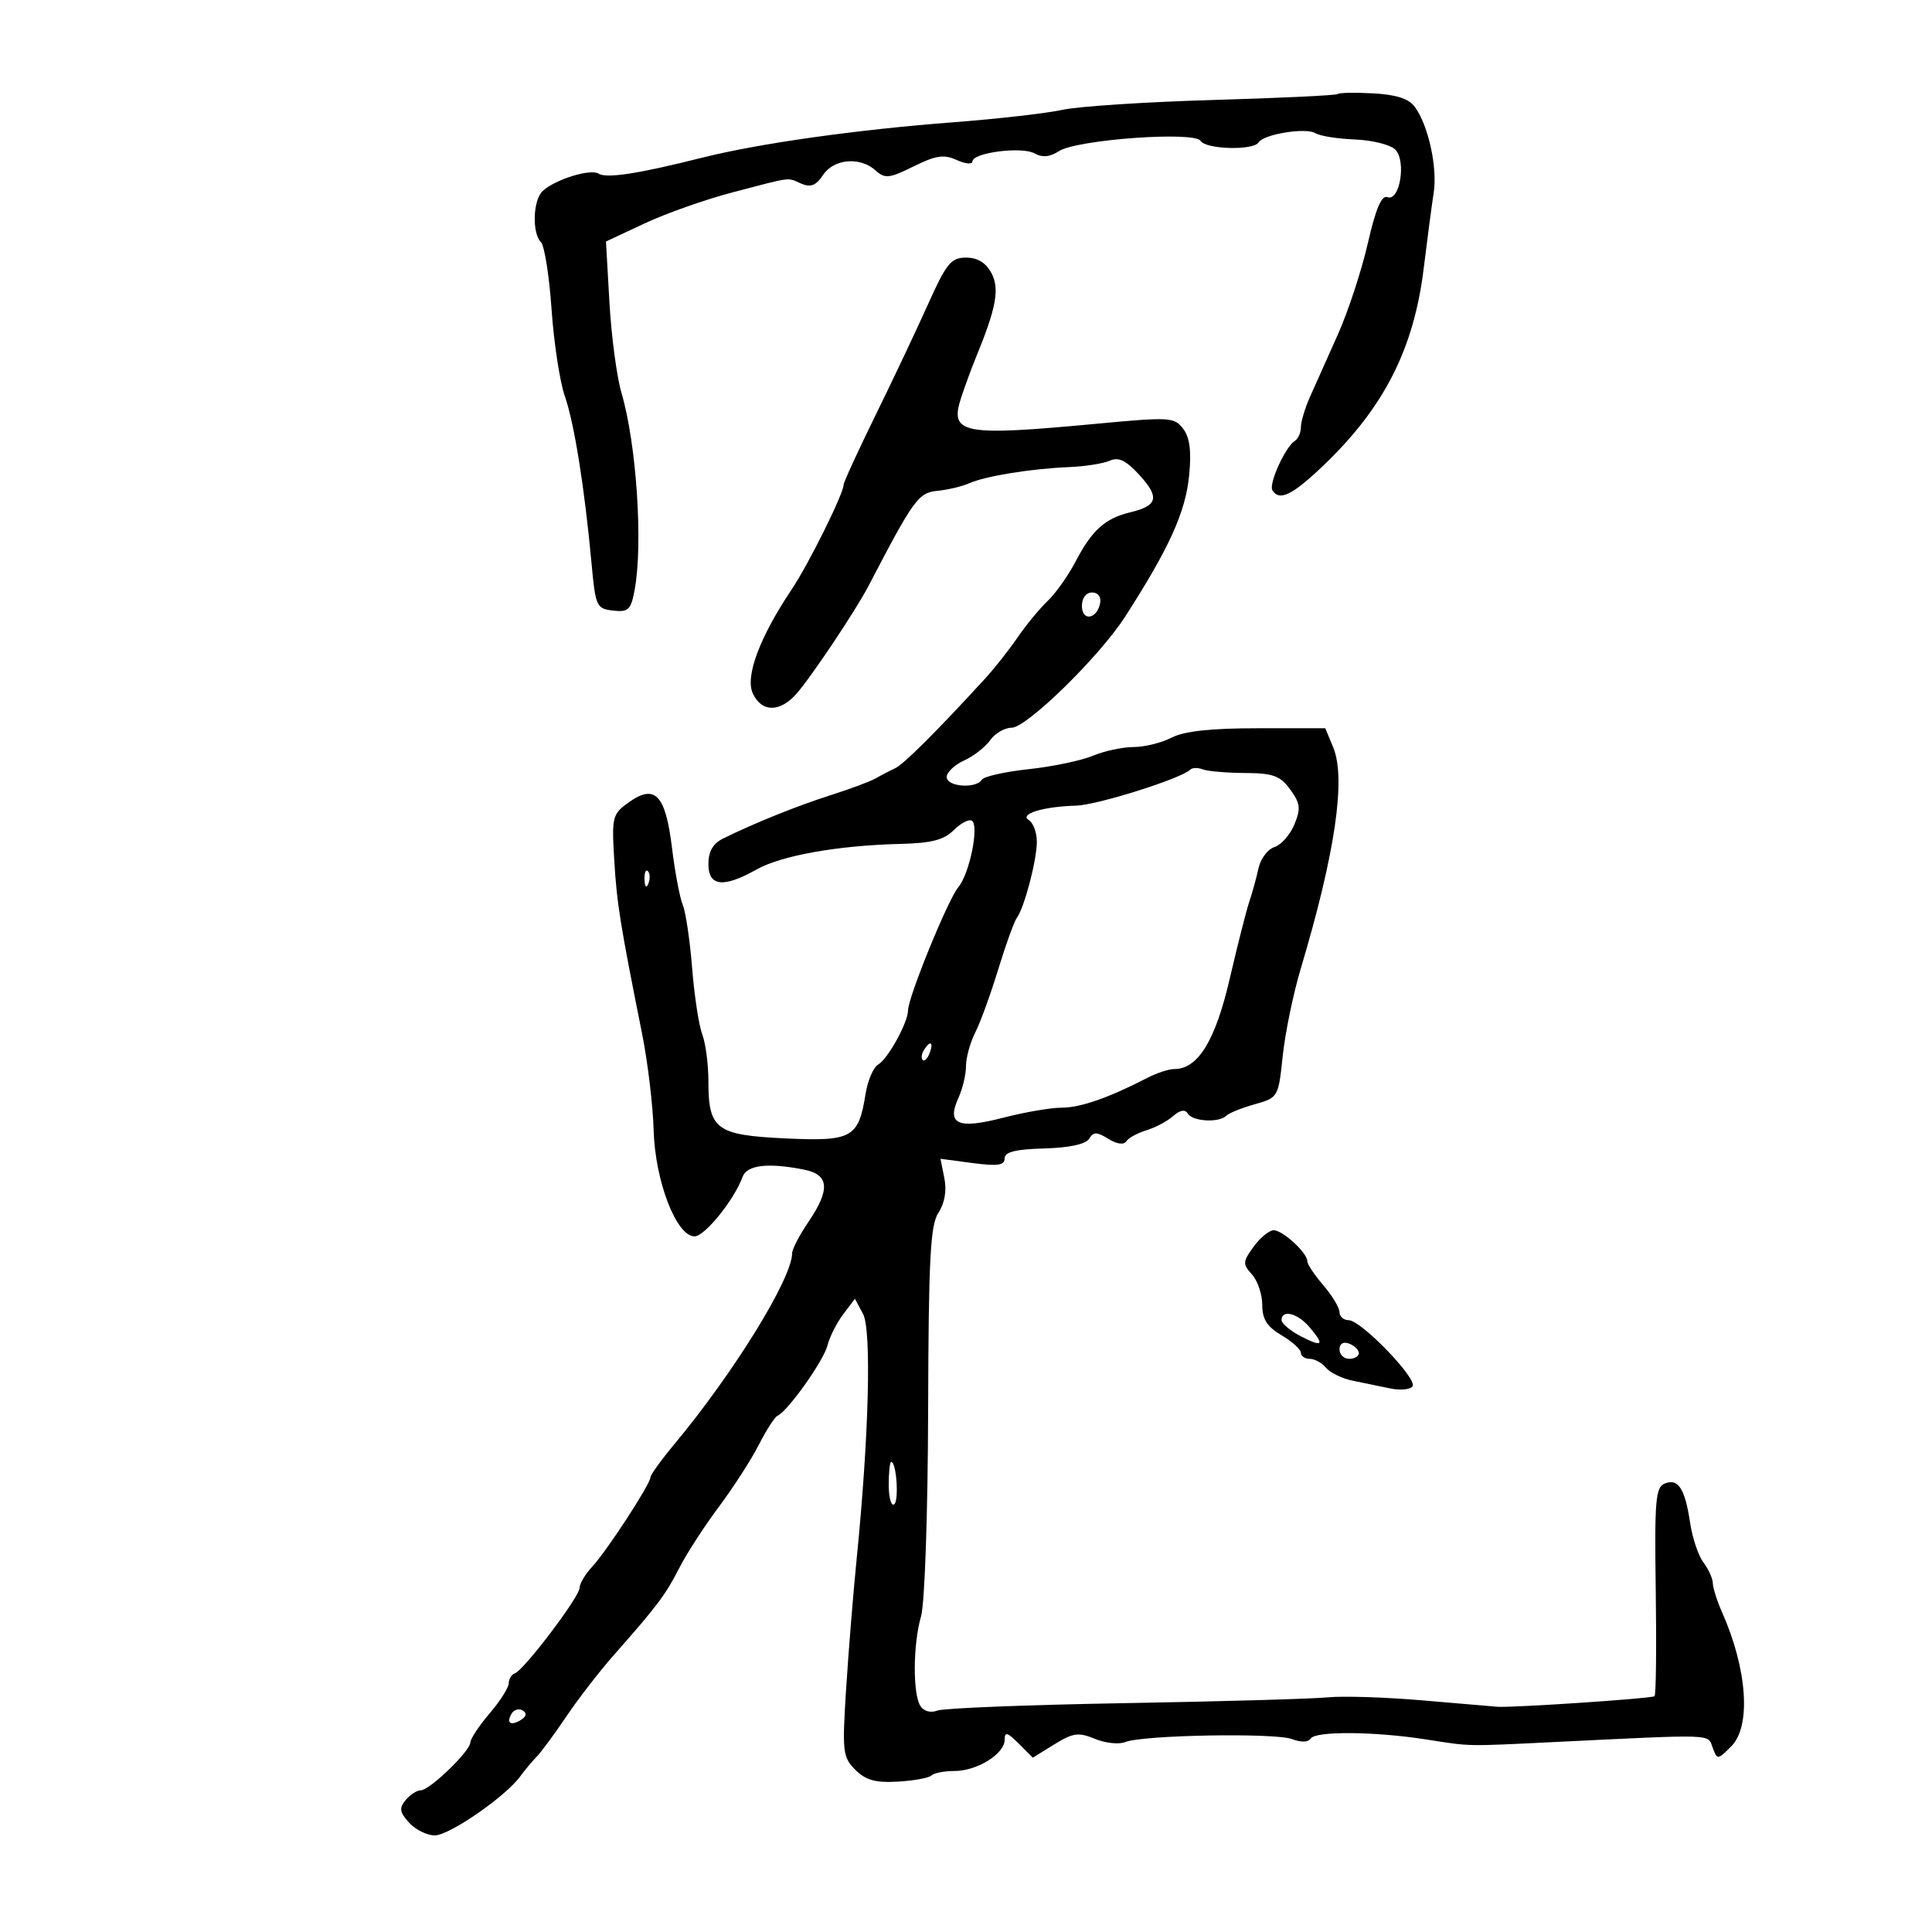 <svg xmlns="http://www.w3.org/2000/svg" width="300" height="300" viewBox="0 0 300 300" version="1.1">
	<path d="M 207.735 14.598 C 207.527 14.806, 198.839 15.222, 188.429 15.523 C 178.018 15.823, 167.475 16.511, 165 17.052 C 162.525 17.593, 154.875 18.465, 148 18.990 C 132.955 20.139, 117.830 22.273, 109 24.493 C 99.053 26.994, 94.197 27.740, 92.938 26.961 C 91.647 26.164, 86.156 27.881, 84.250 29.679 C 82.756 31.087, 82.593 36.193, 83.996 37.596 C 84.545 38.145, 85.287 42.847, 85.647 48.046 C 86.007 53.246, 86.932 59.300, 87.701 61.500 C 89.171 65.700, 90.773 75.726, 91.856 87.500 C 92.470 94.169, 92.627 94.515, 95.193 94.811 C 97.561 95.084, 97.965 94.703, 98.538 91.651 C 99.877 84.514, 98.844 68.971, 96.501 61 C 95.773 58.525, 94.934 52.225, 94.636 47 L 94.094 37.500 100.106 34.685 C 103.413 33.137, 109.554 30.970, 113.752 29.871 C 123.194 27.398, 122.149 27.530, 124.428 28.516 C 125.876 29.143, 126.715 28.809, 127.800 27.175 C 129.479 24.646, 133.563 24.295, 135.971 26.474 C 137.413 27.779, 138.087 27.706, 141.859 25.840 C 145.326 24.124, 146.572 23.939, 148.559 24.845 C 149.902 25.457, 151 25.556, 151 25.066 C 151 23.705, 158.664 22.712, 160.640 23.818 C 161.849 24.495, 163.015 24.386, 164.442 23.464 C 167.216 21.670, 185.479 20.348, 186.422 21.873 C 187.243 23.203, 194.635 23.400, 195.430 22.113 C 196.223 20.830, 202.816 19.764, 204.267 20.685 C 204.945 21.115, 207.700 21.553, 210.389 21.658 C 213.078 21.763, 215.897 22.468, 216.654 23.225 C 218.410 24.982, 217.360 31.352, 215.435 30.614 C 214.528 30.266, 213.619 32.412, 212.386 37.809 C 211.420 42.039, 209.319 48.425, 207.717 52 C 206.115 55.575, 204.174 59.918, 203.402 61.651 C 202.631 63.384, 202 65.495, 202 66.342 C 202 67.189, 201.578 68.142, 201.063 68.461 C 199.601 69.365, 196.970 75.142, 197.575 76.121 C 198.661 77.879, 200.662 76.905, 205.531 72.249 C 214.912 63.278, 219.539 54.183, 221.067 41.709 C 221.619 37.194, 222.320 31.895, 222.624 29.932 C 223.230 26.012, 221.795 19.470, 219.701 16.606 C 218.764 15.324, 216.822 14.691, 213.237 14.497 C 210.418 14.345, 207.943 14.391, 207.735 14.598 M 144.101 47.250 C 142.311 51.237, 138.631 59.016, 135.923 64.536 C 133.216 70.057, 131 74.882, 131 75.259 C 131 76.634, 125.560 87.604, 122.947 91.500 C 117.986 98.897, 115.688 105.019, 116.886 107.649 C 118.238 110.617, 121.065 110.659, 123.654 107.750 C 125.912 105.213, 132.875 94.799, 134.854 91 C 141.884 77.503, 142.609 76.502, 145.562 76.215 C 147.178 76.058, 149.400 75.530, 150.500 75.041 C 153.017 73.924, 160.135 72.770, 166 72.530 C 168.475 72.428, 171.323 71.981, 172.328 71.536 C 173.699 70.928, 174.853 71.489, 176.942 73.775 C 180.102 77.235, 179.777 78.532, 175.490 79.555 C 171.609 80.481, 169.546 82.339, 167.021 87.184 C 165.891 89.353, 163.937 92.111, 162.679 93.314 C 161.421 94.516, 159.312 97.075, 157.992 99 C 156.672 100.925, 154.446 103.752, 153.046 105.282 C 145.539 113.486, 140.335 118.677, 139 119.294 C 138.175 119.675, 136.825 120.377, 136 120.853 C 135.175 121.330, 132.025 122.507, 129 123.470 C 123.748 125.141, 117.096 127.824, 112.250 130.224 C 110.709 130.987, 110 132.230, 110 134.169 C 110 137.649, 112.315 137.912, 117.464 135.020 C 121.352 132.836, 130.110 131.278, 139.804 131.043 C 144.619 130.927, 146.577 130.423, 148.091 128.909 C 149.181 127.819, 150.448 127.159, 150.906 127.442 C 152.087 128.172, 150.545 135.720, 148.795 137.779 C 147.221 139.631, 141 154.878, 141 156.885 C 141 158.758, 137.891 164.405, 136.369 165.297 C 135.621 165.736, 134.741 167.767, 134.414 169.810 C 133.311 176.708, 132.325 177.257, 121.926 176.769 C 111.193 176.264, 110 175.375, 110 167.874 C 110 165.265, 109.571 162.002, 109.047 160.624 C 108.523 159.245, 107.814 154.603, 107.472 150.309 C 107.131 146.014, 106.475 141.600, 106.016 140.500 C 105.556 139.400, 104.802 135.394, 104.340 131.598 C 103.341 123.390, 101.700 121.680, 97.623 124.595 C 95.091 126.406, 94.980 126.844, 95.376 133.500 C 95.779 140.277, 96.291 143.474, 99.700 160.500 C 100.580 164.900, 101.389 171.650, 101.497 175.500 C 101.719 183.413, 105.041 192.015, 107.860 191.979 C 109.452 191.958, 114.021 186.293, 115.304 182.750 C 115.976 180.892, 119.273 180.505, 124.875 181.625 C 128.774 182.405, 128.950 184.708, 125.500 189.785 C 124.125 191.809, 123 193.979, 123 194.608 C 123 198.489, 113.958 213.153, 104.750 224.205 C 102.688 226.681, 101 229.019, 101 229.401 C 101 230.438, 94.203 240.865, 91.954 243.279 C 90.879 244.433, 90 245.913, 90 246.568 C 90 247.944, 81.369 259.335, 79.950 259.833 C 79.427 260.017, 79 260.709, 79 261.371 C 79 262.034, 77.668 264.134, 76.041 266.038 C 74.413 267.942, 73.063 269.974, 73.041 270.554 C 72.987 271.943, 66.711 278, 65.325 278 C 64.731 278, 63.678 278.683, 62.984 279.519 C 61.953 280.762, 62.050 281.397, 63.517 283.019 C 64.503 284.108, 66.301 285, 67.511 285 C 69.769 285, 78.496 278.977, 80.772 275.847 C 81.472 274.885, 82.618 273.514, 83.320 272.799 C 84.021 272.085, 86.111 269.250, 87.963 266.500 C 89.816 263.750, 93.170 259.421, 95.416 256.881 C 102.044 249.384, 103.394 247.583, 105.500 243.438 C 106.600 241.272, 109.349 237.025, 111.608 234 C 113.868 230.975, 116.668 226.629, 117.832 224.342 C 118.995 222.055, 120.299 220.030, 120.731 219.842 C 122.307 219.154, 127.884 211.313, 128.483 208.941 C 128.823 207.598, 129.923 205.414, 130.928 204.087 L 132.755 201.673 134.012 204.023 C 135.352 206.526, 134.922 223.103, 133.027 242 C 132.503 247.225, 131.769 256.273, 131.395 262.108 C 130.759 272.033, 130.850 272.850, 132.813 274.813 C 134.432 276.432, 135.943 276.851, 139.429 276.649 C 141.914 276.504, 144.259 276.074, 144.640 275.693 C 145.021 275.312, 146.624 275, 148.202 275 C 151.715 275, 156 272.342, 156 270.163 C 156 268.863, 156.419 268.975, 158.188 270.743 L 160.375 272.931 163.726 270.860 C 166.626 269.068, 167.473 268.953, 170.021 270.009 C 171.639 270.679, 173.760 270.903, 174.732 270.505 C 177.414 269.409, 197.984 269.043, 200.617 270.045 C 202.022 270.579, 203.162 270.546, 203.524 269.962 C 204.257 268.775, 213.463 268.850, 221.500 270.108 C 228.480 271.200, 227.495 271.179, 241 270.521 C 266.599 269.272, 265.147 269.223, 265.939 271.365 C 266.653 273.294, 266.710 273.290, 268.834 271.166 C 271.938 268.062, 271.327 259.183, 267.401 250.349 C 266.630 248.616, 265.986 246.591, 265.968 245.849 C 265.951 245.107, 265.294 243.652, 264.509 242.615 C 263.724 241.578, 262.799 238.840, 262.452 236.530 C 261.648 231.165, 260.624 229.547, 258.538 230.347 C 257.069 230.911, 256.901 232.855, 257.104 246.993 C 257.230 255.797, 257.146 263.174, 256.917 263.388 C 256.535 263.743, 234.807 265.201, 232.500 265.026 C 231.950 264.985, 226.775 264.542, 221 264.043 C 215.225 263.543, 208.547 263.328, 206.159 263.564 C 203.772 263.800, 189.556 264.206, 174.569 264.466 C 159.582 264.727, 146.527 265.244, 145.559 265.616 C 144.504 266.021, 143.444 265.732, 142.914 264.896 C 141.714 263, 141.772 255.269, 143.018 250.993 C 143.594 249.019, 144.072 235.134, 144.119 219.061 C 144.188 195.383, 144.456 190.233, 145.723 188.299 C 146.694 186.818, 147.026 184.882, 146.641 182.956 L 146.037 179.936 151.019 180.597 C 154.905 181.112, 156 180.954, 156.001 179.879 C 156.001 178.875, 157.671 178.454, 162.141 178.332 C 166.015 178.226, 168.587 177.672, 169.110 176.832 C 169.800 175.724, 170.302 175.725, 172.104 176.842 C 173.414 177.655, 174.511 177.807, 174.884 177.227 C 175.223 176.700, 176.625 175.931, 178 175.517 C 179.375 175.102, 181.243 174.112, 182.151 173.317 C 183.259 172.345, 184.018 172.220, 184.460 172.935 C 185.214 174.155, 189.297 174.371, 190.415 173.250 C 190.827 172.838, 192.814 172.037, 194.832 171.471 C 198.465 170.452, 198.507 170.380, 199.181 163.971 C 199.556 160.412, 200.804 154.350, 201.954 150.500 C 207.333 132.503, 209.035 120.914, 207.016 116.039 L 205.792 113.083 195.266 113.083 C 187.999 113.083, 183.866 113.535, 181.919 114.542 C 180.368 115.344, 177.713 116, 176.018 116 C 174.323 116, 171.470 116.612, 169.679 117.361 C 167.887 118.109, 163.406 119.045, 159.721 119.439 C 156.036 119.834, 152.765 120.572, 152.452 121.078 C 151.562 122.518, 147 122.168, 147 120.661 C 147 119.924, 148.218 118.766, 149.707 118.088 C 151.196 117.409, 153.021 115.987, 153.764 114.927 C 154.506 113.867, 156.003 113, 157.091 113 C 159.426 113, 170.715 101.958, 174.686 95.791 C 181.553 85.126, 184.092 79.527, 184.651 73.819 C 185.019 70.063, 184.748 67.938, 183.730 66.587 C 182.365 64.776, 181.654 64.733, 170.394 65.791 C 149.333 67.770, 147.391 67.395, 149.257 61.712 C 149.837 59.945, 150.866 57.150, 151.544 55.500 C 154.712 47.788, 155.251 44.837, 153.938 42.384 C 153.086 40.791, 151.781 40, 150.008 40 C 147.680 40, 146.955 40.889, 144.101 47.250 M 168 94.083 C 168 96.520, 170.337 96.176, 170.823 93.667 C 171.015 92.680, 170.505 92, 169.573 92 C 168.646 92, 168 92.855, 168 94.083 M 184.819 119.514 C 183.441 120.892, 170.384 125.009, 167.103 125.100 C 161.983 125.241, 158.215 126.397, 159.760 127.352 C 160.442 127.773, 161 129.277, 161 130.693 C 161 133.565, 159.062 140.945, 157.894 142.520 C 157.478 143.080, 156.177 146.680, 155.004 150.520 C 153.831 154.359, 152.225 158.774, 151.435 160.331 C 150.646 161.888, 150 164.229, 150 165.534 C 150 166.839, 149.472 169.064, 148.827 170.480 C 146.953 174.592, 148.732 175.383, 155.757 173.563 C 159.075 172.703, 163.171 172, 164.860 172 C 167.765 172, 172.179 170.464, 178.154 167.373 C 179.614 166.618, 181.502 166, 182.349 166 C 186.022 166, 188.716 161.613, 190.946 152 C 192.159 146.775, 193.531 141.375, 193.994 140 C 194.458 138.625, 195.100 136.292, 195.421 134.817 C 195.742 133.341, 196.855 131.863, 197.895 131.533 C 198.934 131.203, 200.326 129.627, 200.987 128.031 C 202.011 125.560, 201.915 124.750, 200.345 122.595 C 198.789 120.460, 197.690 120.058, 193.332 120.031 C 190.489 120.014, 187.541 119.761, 186.780 119.469 C 186.018 119.177, 185.136 119.197, 184.819 119.514 M 100.079 136.583 C 100.127 137.748, 100.364 137.985, 100.683 137.188 C 100.972 136.466, 100.936 135.603, 100.604 135.271 C 100.272 134.939, 100.036 135.529, 100.079 136.583 M 143.459 163.067 C 143.096 163.653, 143.014 164.348, 143.276 164.610 C 143.538 164.872, 144.019 164.392, 144.345 163.543 C 145.021 161.781, 144.445 161.471, 143.459 163.067 M 194.654 193.597 C 192.960 195.923, 192.939 196.275, 194.404 197.894 C 195.282 198.864, 196 200.988, 196 202.613 C 196 204.837, 196.743 206.008, 199 207.341 C 200.650 208.316, 202 209.538, 202 210.057 C 202 210.575, 202.620 211, 203.378 211 C 204.135 211, 205.275 211.626, 205.910 212.391 C 206.545 213.156, 208.400 214.056, 210.032 214.391 C 211.664 214.726, 214.297 215.268, 215.882 215.596 C 217.466 215.924, 219.024 215.770, 219.343 215.255 C 220.085 214.054, 211.336 205, 209.433 205 C 208.645 205, 207.999 204.438, 207.999 203.750 C 207.998 203.063, 206.873 201.193, 205.499 199.594 C 204.124 197.996, 203 196.309, 203 195.844 C 203 194.531, 199.145 190.996, 197.750 191.031 C 197.063 191.049, 195.669 192.203, 194.654 193.597 M 199 204.974 C 199 205.510, 200.350 206.647, 202 207.500 C 205.419 209.268, 205.743 208.891, 203.278 206.011 C 201.474 203.905, 199 203.305, 199 204.974 M 208 209.531 C 208 210.339, 208.675 211, 209.500 211 C 210.325 211, 211 210.598, 211 210.107 C 211 209.616, 210.325 208.955, 209.500 208.638 C 208.586 208.288, 208 208.637, 208 209.531 M 138 230.559 C 138 232.516, 138.375 233.886, 138.833 233.603 C 139.621 233.116, 139.208 227, 138.387 227 C 138.174 227, 138 228.602, 138 230.559 M 79.469 266.050 C 78.551 267.536, 79.281 268.062, 80.886 267.071 C 81.745 266.539, 81.848 266.024, 81.176 265.609 C 80.605 265.256, 79.837 265.455, 79.469 266.050" stroke="none" fill="black" fill-rule="evenodd"/>
</svg>